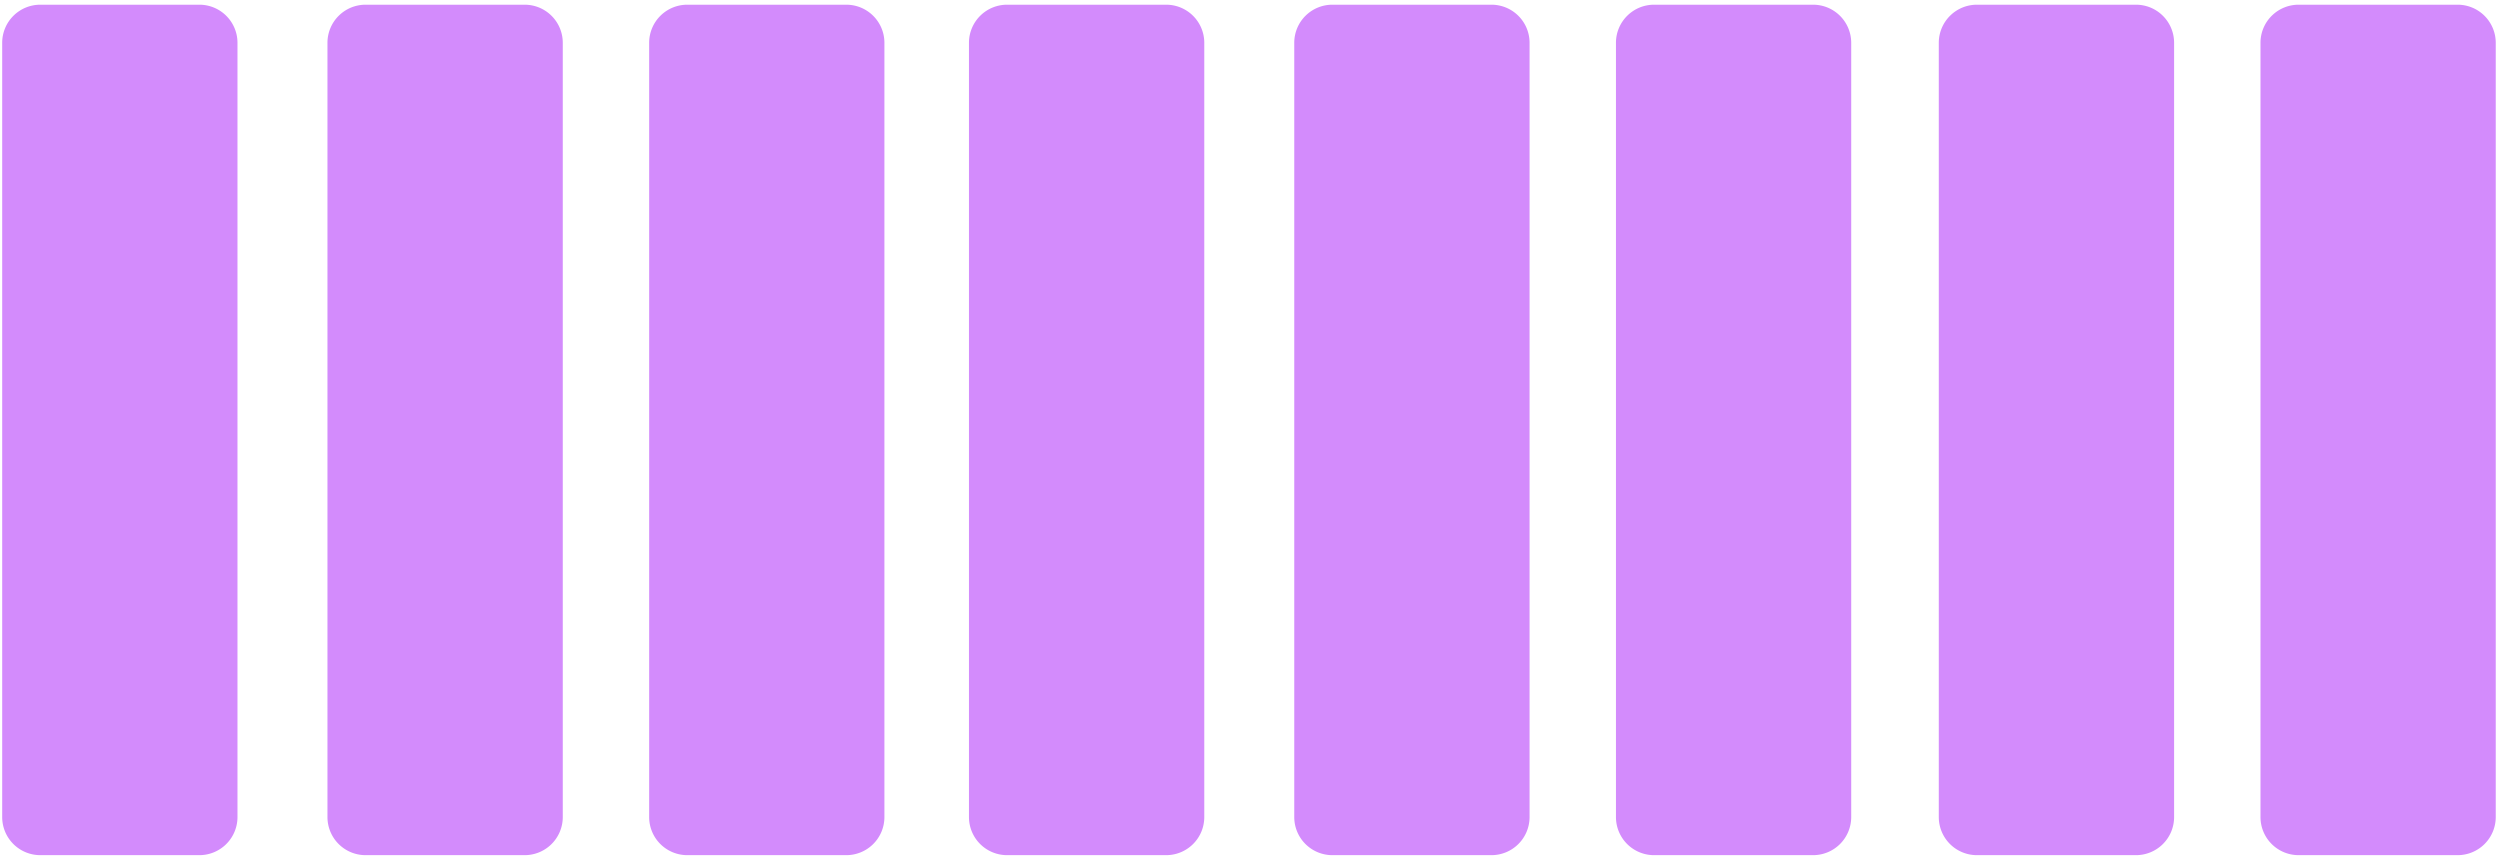 <?xml version="1.0" encoding="UTF-8" standalone="no"?><svg xmlns:svg="http://www.w3.org/2000/svg" xmlns="http://www.w3.org/2000/svg" xmlns:xlink="http://www.w3.org/1999/xlink" version="1.0" width="256px" height="88px" viewBox="0 0 128 44" xml:space="preserve"><g><path fill="#d38bfc" d="M-80.265.241h8.122A1.951,1.951,0,0,1-70.18,2.18V41.845a1.951,1.951,0,0,1-1.963,1.939h-8.122a1.951,1.951,0,0,1-1.963-1.939V2.18A1.951,1.951,0,0,1-80.265.241Zm16.468,0h8.122A1.951,1.951,0,0,1-53.712,2.18V41.845a1.951,1.951,0,0,1-1.963,1.939H-63.8a1.951,1.951,0,0,1-1.963-1.939V2.18A1.951,1.951,0,0,1-63.8.241Zm16.468,14.6h8.122a1.951,1.951,0,0,1,1.963,1.939V41.845a1.951,1.951,0,0,1-1.963,1.939h-8.122a1.951,1.951,0,0,1-1.963-1.939V16.784A1.951,1.951,0,0,1-47.329,14.845Zm16.468,15.728h8.122a1.951,1.951,0,0,1,1.963,1.939v9.333a1.951,1.951,0,0,1-1.963,1.939h-8.122a1.951,1.951,0,0,1-1.963-1.939V32.512A1.951,1.951,0,0,1-30.861,30.573Zm16.655-15.728h8.122a1.951,1.951,0,0,1,1.963,1.939V41.845a1.951,1.951,0,0,1-1.963,1.939h-8.122a1.951,1.951,0,0,1-1.963-1.939V16.784A1.951,1.951,0,0,1-14.206,14.845ZM2.074,0.241H10.2A1.951,1.951,0,0,1,12.159,2.18V41.845A1.951,1.951,0,0,1,10.2,43.784H2.074A1.951,1.951,0,0,1,.112,41.845V2.18A1.951,1.951,0,0,1,2.074.241Zm16.655,0h8.122A1.951,1.951,0,0,1,28.814,2.18V41.845a1.951,1.951,0,0,1-1.963,1.939H18.729a1.951,1.951,0,0,1-1.963-1.939V2.18A1.951,1.951,0,0,1,18.729.241Zm16.468,0h8.122A1.951,1.951,0,0,1,45.282,2.18V41.845a1.951,1.951,0,0,1-1.963,1.939H35.2a1.951,1.951,0,0,1-1.963-1.939V2.18A1.951,1.951,0,0,1,35.2.241Zm16.377,0H59.7A1.951,1.951,0,0,1,61.659,2.18V41.845A1.951,1.951,0,0,1,59.7,43.784H51.574a1.951,1.951,0,0,1-1.963-1.939V2.18A1.951,1.951,0,0,1,51.574.241Zm16.655,0h8.122A1.951,1.951,0,0,1,78.314,2.18V41.845a1.951,1.951,0,0,1-1.963,1.939H68.229a1.951,1.951,0,0,1-1.963-1.939V2.18A1.951,1.951,0,0,1,68.229.241Zm16.468,0h8.122A1.951,1.951,0,0,1,94.782,2.18V41.845a1.951,1.951,0,0,1-1.963,1.939H84.7a1.951,1.951,0,0,1-1.963-1.939V2.18A1.951,1.951,0,0,1,84.7.241Zm16.532,0h8.122a1.951,1.951,0,0,1,1.963,1.939V41.845a1.951,1.951,0,0,1-1.963,1.939h-8.122a1.951,1.951,0,0,1-1.963-1.939V2.18A1.951,1.951,0,0,1,101.229.241Zm16.468,0h8.122a1.951,1.951,0,0,1,1.963,1.939V41.845a1.951,1.951,0,0,1-1.963,1.939H117.7a1.951,1.951,0,0,1-1.963-1.939V2.18A1.951,1.951,0,0,1,117.7.241Zm-230.962,0h8.122A1.951,1.951,0,0,1-103.18,2.18V41.845a1.951,1.951,0,0,1-1.963,1.939h-8.122a1.951,1.951,0,0,1-1.963-1.939V2.18A1.951,1.951,0,0,1-113.265.241Zm16.468,0h8.122A1.951,1.951,0,0,1-86.712,2.18V41.845a1.951,1.951,0,0,1-1.963,1.939H-96.8a1.951,1.951,0,0,1-1.963-1.939V2.18A1.951,1.951,0,0,1-96.8.241Zm-49.468,0h8.122A1.951,1.951,0,0,1-136.18,2.18V41.845a1.951,1.951,0,0,1-1.963,1.939h-8.122a1.951,1.951,0,0,1-1.963-1.939V2.18A1.951,1.951,0,0,1-146.265.241Zm16.468,0h8.122a1.951,1.951,0,0,1,1.963,1.939V41.845a1.951,1.951,0,0,1-1.963,1.939H-129.8a1.951,1.951,0,0,1-1.963-1.939V2.18A1.951,1.951,0,0,1-129.8.241Zm-49.468,0h8.122A1.951,1.951,0,0,1-169.18,2.18V41.845a1.951,1.951,0,0,1-1.963,1.939h-8.122a1.951,1.951,0,0,1-1.963-1.939V2.18A1.951,1.951,0,0,1-179.265.241Zm16.468,0h8.122a1.951,1.951,0,0,1,1.963,1.939V41.845a1.951,1.951,0,0,1-1.963,1.939H-162.8a1.951,1.951,0,0,1-1.963-1.939V2.18A1.951,1.951,0,0,1-162.8.241Z"/><animateTransform attributeName="transform" type="translate" values="16.5 0;33 0;49.5 0;66 0;82.5 0;99 0;115.5 0;132 0;148.5 0;165 0;181.5 0" calcMode="discrete" dur="990ms" repeatCount="indefinite"/></g></svg>
